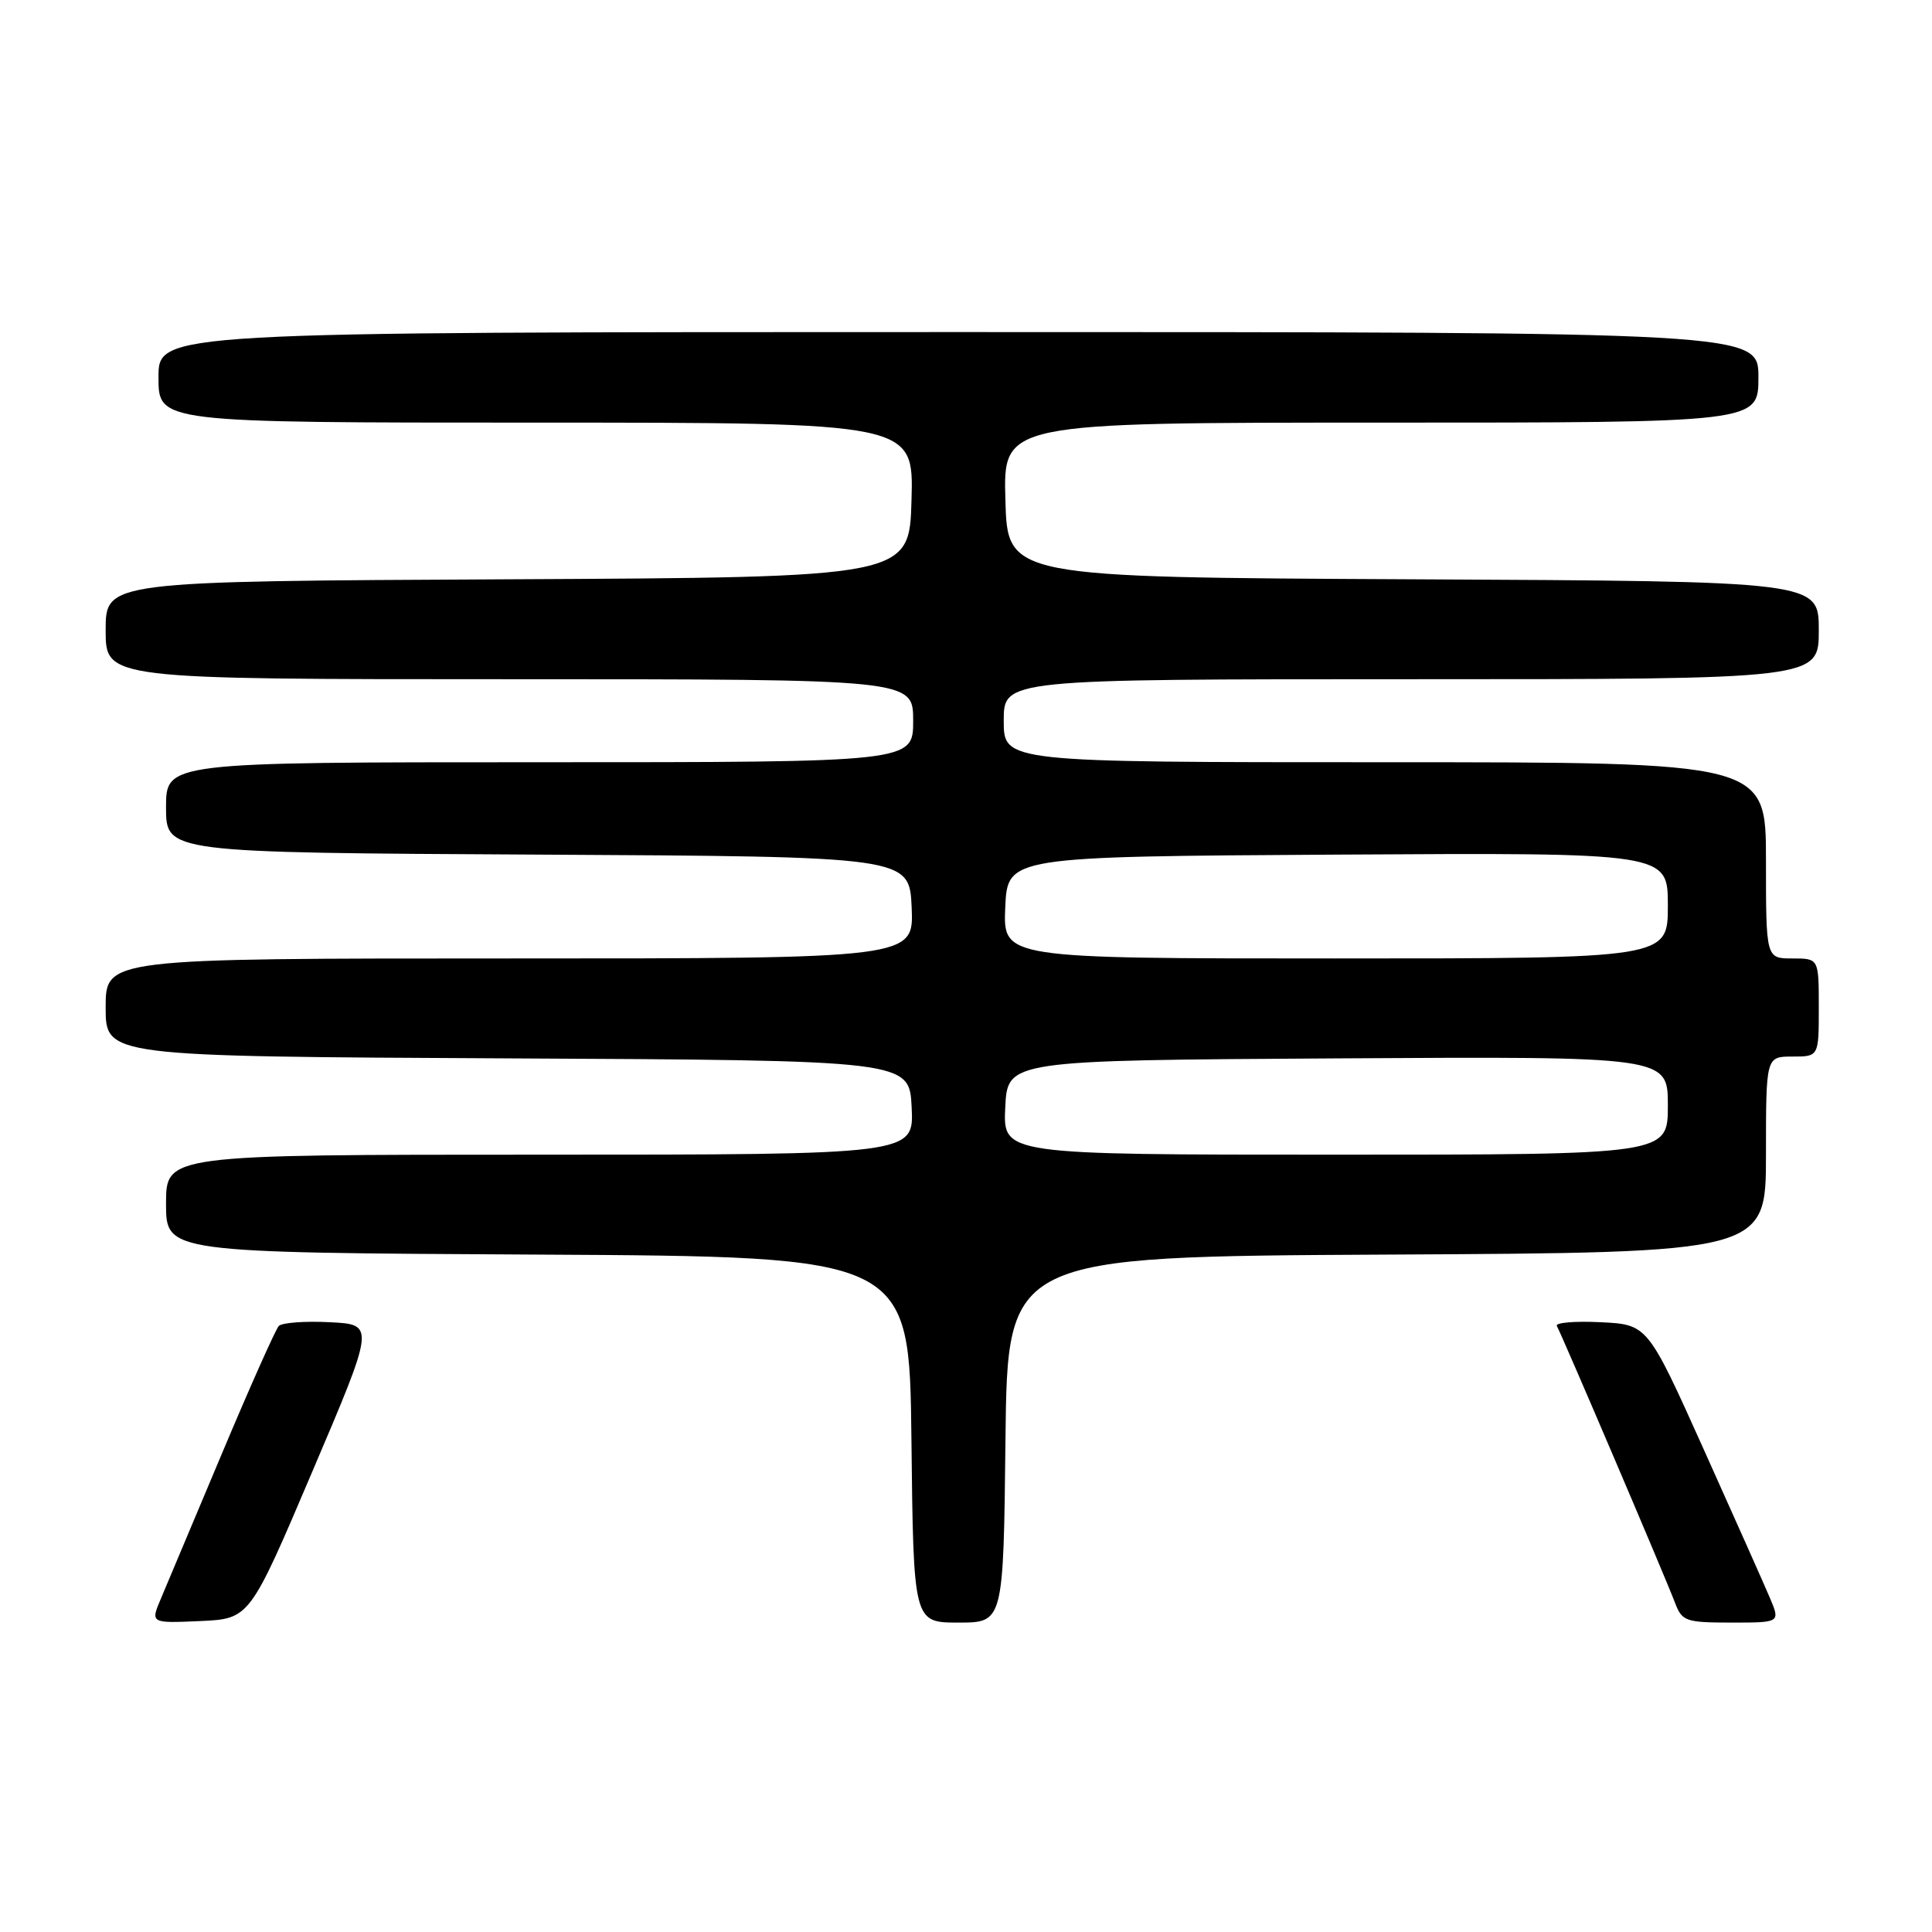 <?xml version="1.0" encoding="UTF-8" standalone="no"?>
<!DOCTYPE svg PUBLIC "-//W3C//DTD SVG 1.1//EN" "http://www.w3.org/Graphics/SVG/1.1/DTD/svg11.dtd" >
<svg xmlns="http://www.w3.org/2000/svg" xmlns:xlink="http://www.w3.org/1999/xlink" version="1.1" viewBox="0 0 256 256">
 <g >
 <path fill="currentColor"
d=" M 41.38 195.00 C 49.69 175.50 49.69 175.50 43.69 175.20 C 40.40 175.03 37.36 175.26 36.94 175.70 C 36.52 176.14 33.15 183.70 29.45 192.50 C 25.75 201.30 22.09 209.98 21.33 211.80 C 19.93 215.09 19.93 215.09 26.51 214.80 C 33.08 214.50 33.08 214.50 41.38 195.00 Z  M 133.23 190.75 C 133.50 166.50 133.50 166.50 183.75 166.24 C 234.00 165.98 234.00 165.98 234.00 152.99 C 234.00 140.00 234.00 140.00 237.50 140.00 C 241.00 140.00 241.00 140.00 241.00 133.50 C 241.00 127.00 241.00 127.00 237.50 127.00 C 234.00 127.00 234.00 127.00 234.00 114.00 C 234.00 101.00 234.00 101.00 183.50 101.00 C 133.00 101.00 133.00 101.00 133.00 95.50 C 133.00 90.00 133.00 90.00 187.00 90.00 C 241.00 90.00 241.00 90.00 241.00 83.51 C 241.00 77.02 241.00 77.02 187.25 76.76 C 133.50 76.50 133.50 76.50 133.22 66.25 C 132.93 56.00 132.93 56.00 182.97 56.00 C 233.00 56.00 233.00 56.00 233.00 50.00 C 233.00 44.00 233.00 44.00 127.00 44.00 C 21.00 44.00 21.00 44.00 21.00 50.00 C 21.00 56.00 21.00 56.00 71.03 56.00 C 121.07 56.00 121.07 56.00 120.78 66.25 C 120.50 76.50 120.50 76.50 67.25 76.76 C 14.00 77.02 14.00 77.02 14.00 83.51 C 14.00 90.00 14.00 90.00 67.50 90.00 C 121.00 90.00 121.00 90.00 121.00 95.50 C 121.00 101.00 121.00 101.00 71.50 101.00 C 22.00 101.00 22.00 101.00 22.00 106.99 C 22.00 112.98 22.00 112.98 71.25 113.24 C 120.50 113.50 120.50 113.50 120.80 120.25 C 121.09 127.00 121.09 127.00 67.55 127.00 C 14.00 127.00 14.00 127.00 14.00 133.49 C 14.00 139.98 14.00 139.98 67.25 140.24 C 120.50 140.50 120.50 140.50 120.80 146.75 C 121.10 153.00 121.10 153.00 71.55 153.00 C 22.00 153.00 22.00 153.00 22.00 159.49 C 22.00 165.98 22.00 165.98 71.25 166.24 C 120.50 166.50 120.50 166.50 120.77 190.75 C 121.04 215.00 121.04 215.00 127.00 215.00 C 132.96 215.00 132.96 215.00 133.23 190.75 Z  M 234.53 211.75 C 233.77 209.96 229.81 201.07 225.73 192.00 C 218.31 175.50 218.31 175.50 212.06 175.20 C 208.63 175.03 206.03 175.26 206.29 175.70 C 206.88 176.70 220.64 208.92 221.97 212.43 C 222.88 214.82 223.39 215.00 229.42 215.00 C 235.90 215.00 235.90 215.00 234.53 211.75 Z  M 133.20 146.75 C 133.50 140.50 133.50 140.50 177.25 140.24 C 221.00 139.98 221.00 139.98 221.00 146.49 C 221.00 153.00 221.00 153.00 176.95 153.00 C 132.90 153.00 132.90 153.00 133.20 146.75 Z  M 133.20 120.25 C 133.50 113.50 133.50 113.50 177.25 113.24 C 221.00 112.98 221.00 112.98 221.00 119.99 C 221.00 127.00 221.00 127.00 176.95 127.00 C 132.91 127.00 132.91 127.00 133.20 120.25 Z "/>
</g>
</svg>